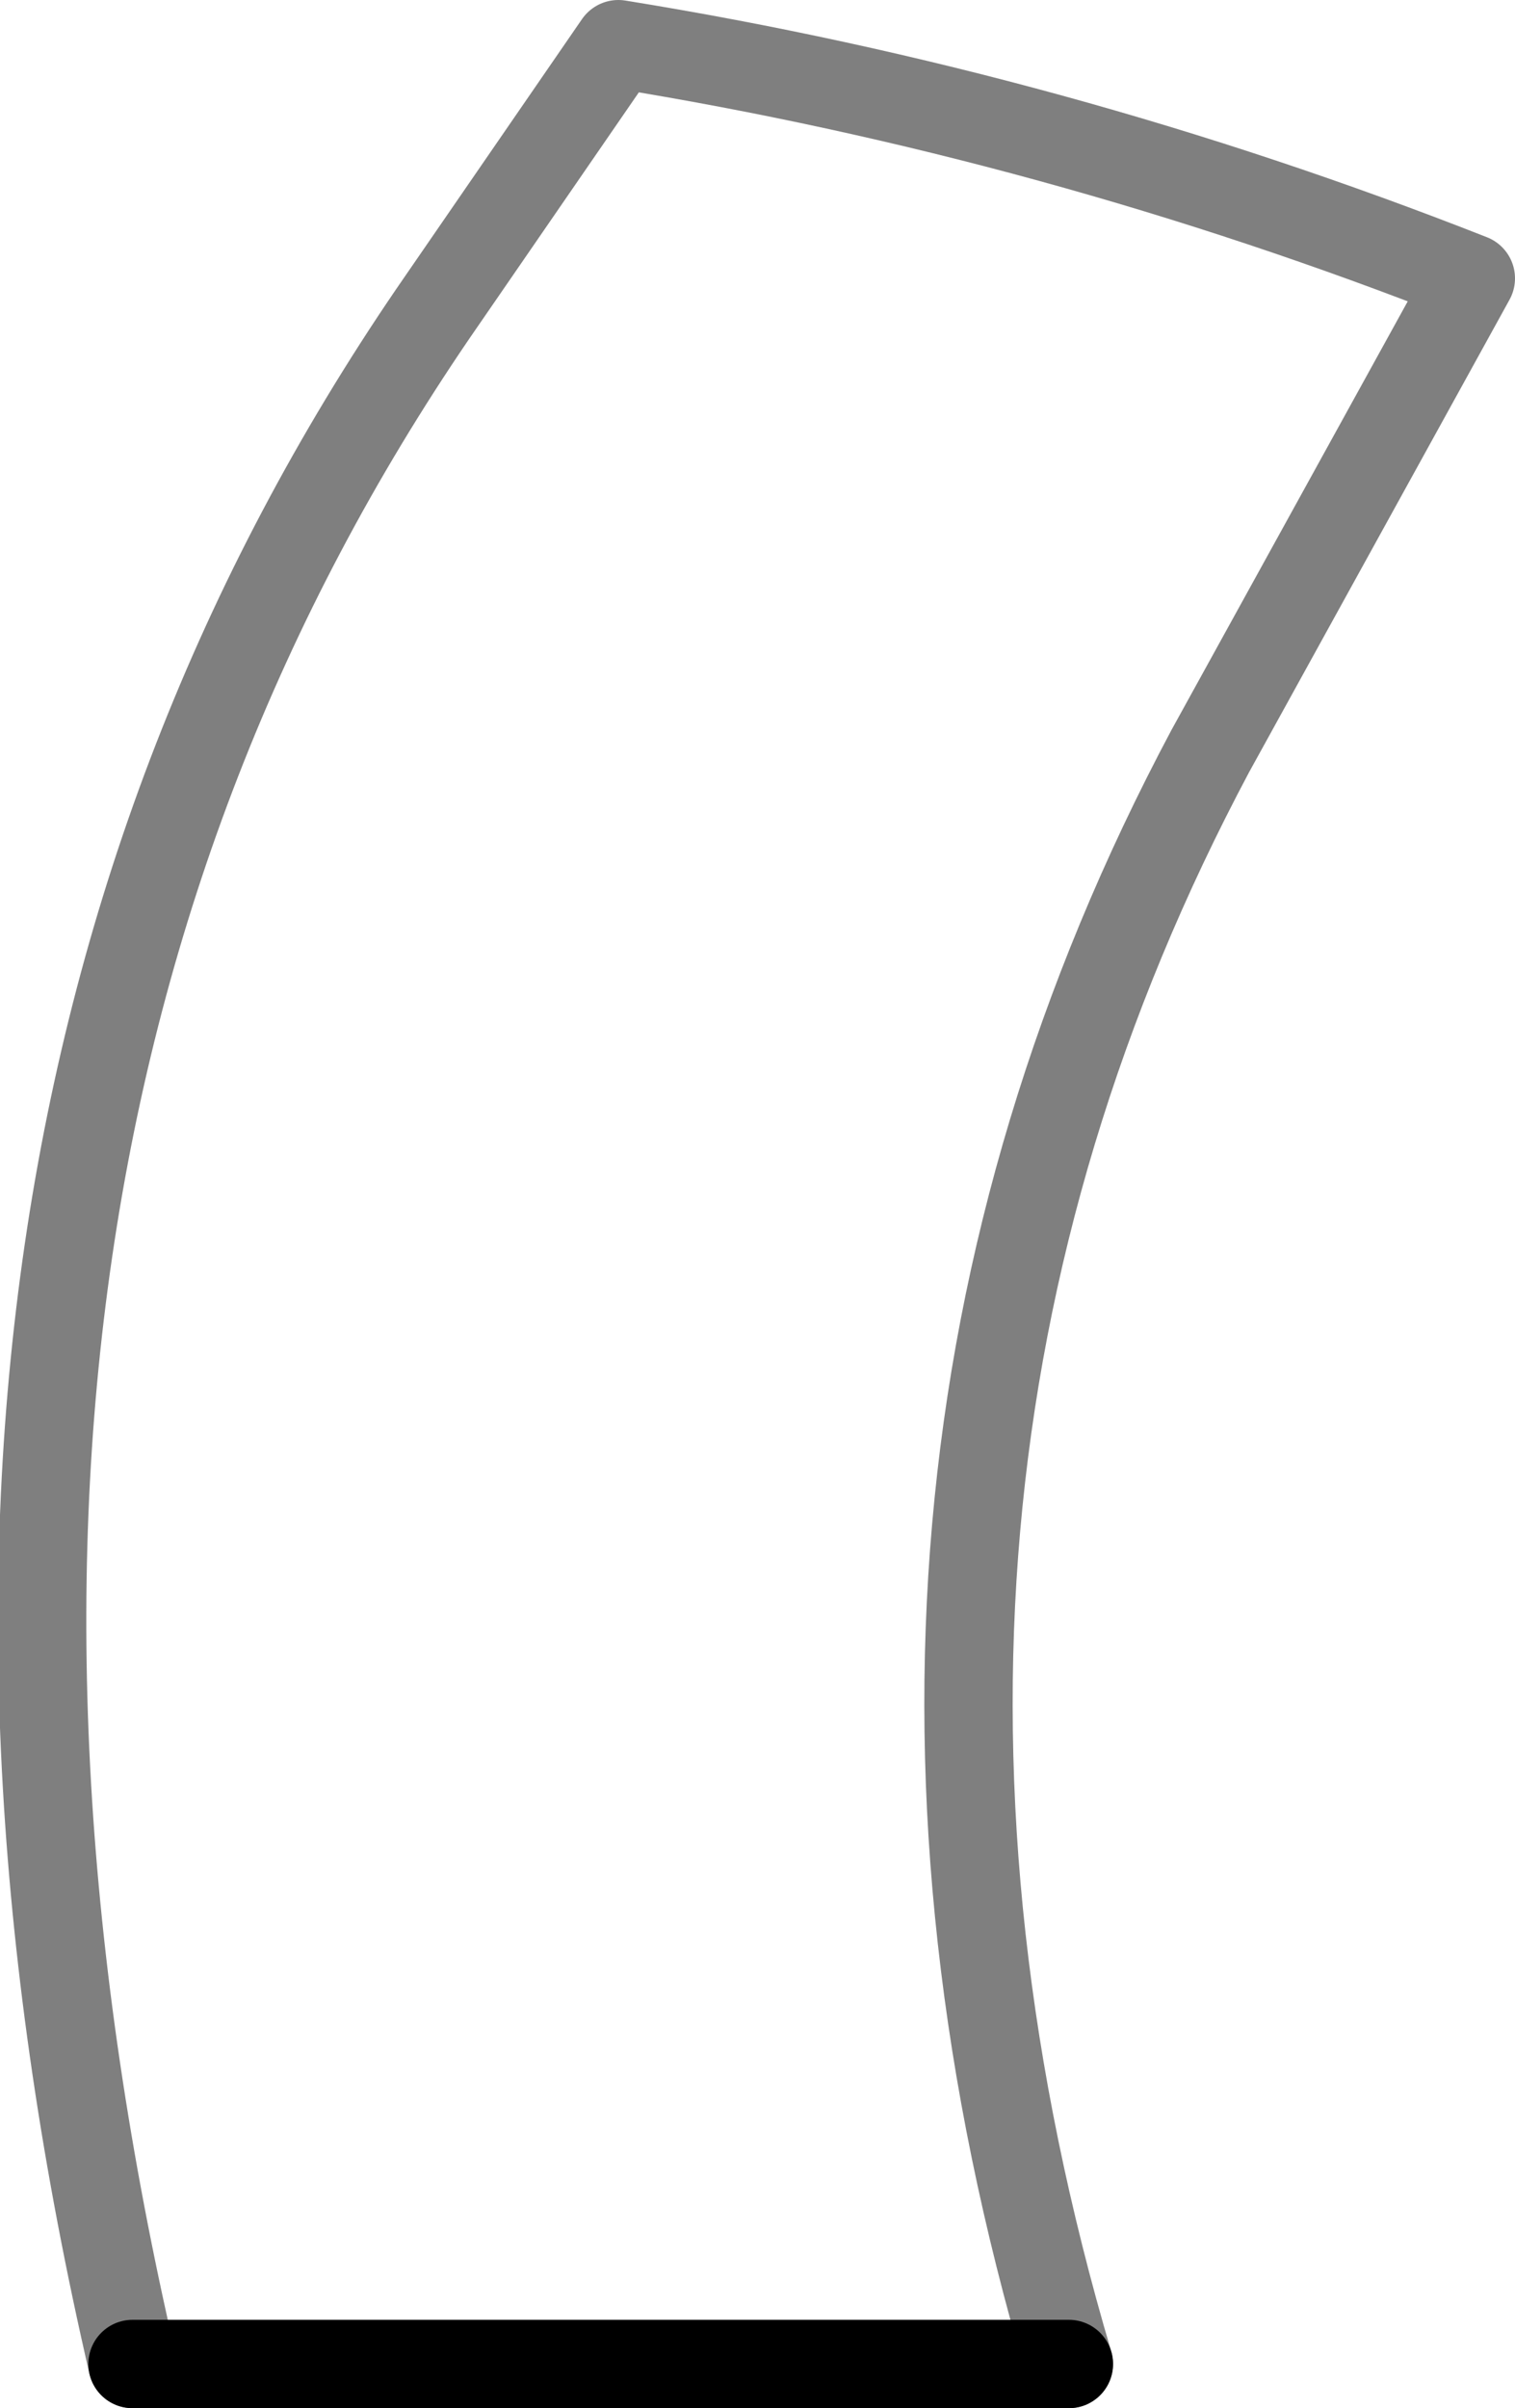 <?xml version="1.0" encoding="UTF-8" standalone="no"?>
<svg xmlns:xlink="http://www.w3.org/1999/xlink" height="27.25px" width="17.15px" xmlns="http://www.w3.org/2000/svg">
  <g transform="matrix(1.0, 0.0, 0.0, 1.0, -322.3, -533.25)">
    <path d="M334.4 560.0 Q331.5 550.2 336.0 541.75 L338.95 536.4 Q334.25 534.55 329.3 533.75 L327.2 536.8 Q320.65 546.4 323.8 560.0" fill="none" stroke="#000000" stroke-linecap="round" stroke-linejoin="round" stroke-opacity="0.502" stroke-width="1.0"/>
    <path d="M323.8 560.0 L334.4 560.0 Z" fill="none" stroke="#000000" stroke-linecap="round" stroke-linejoin="round" stroke-width="1.0"/>
  </g>
</svg>
